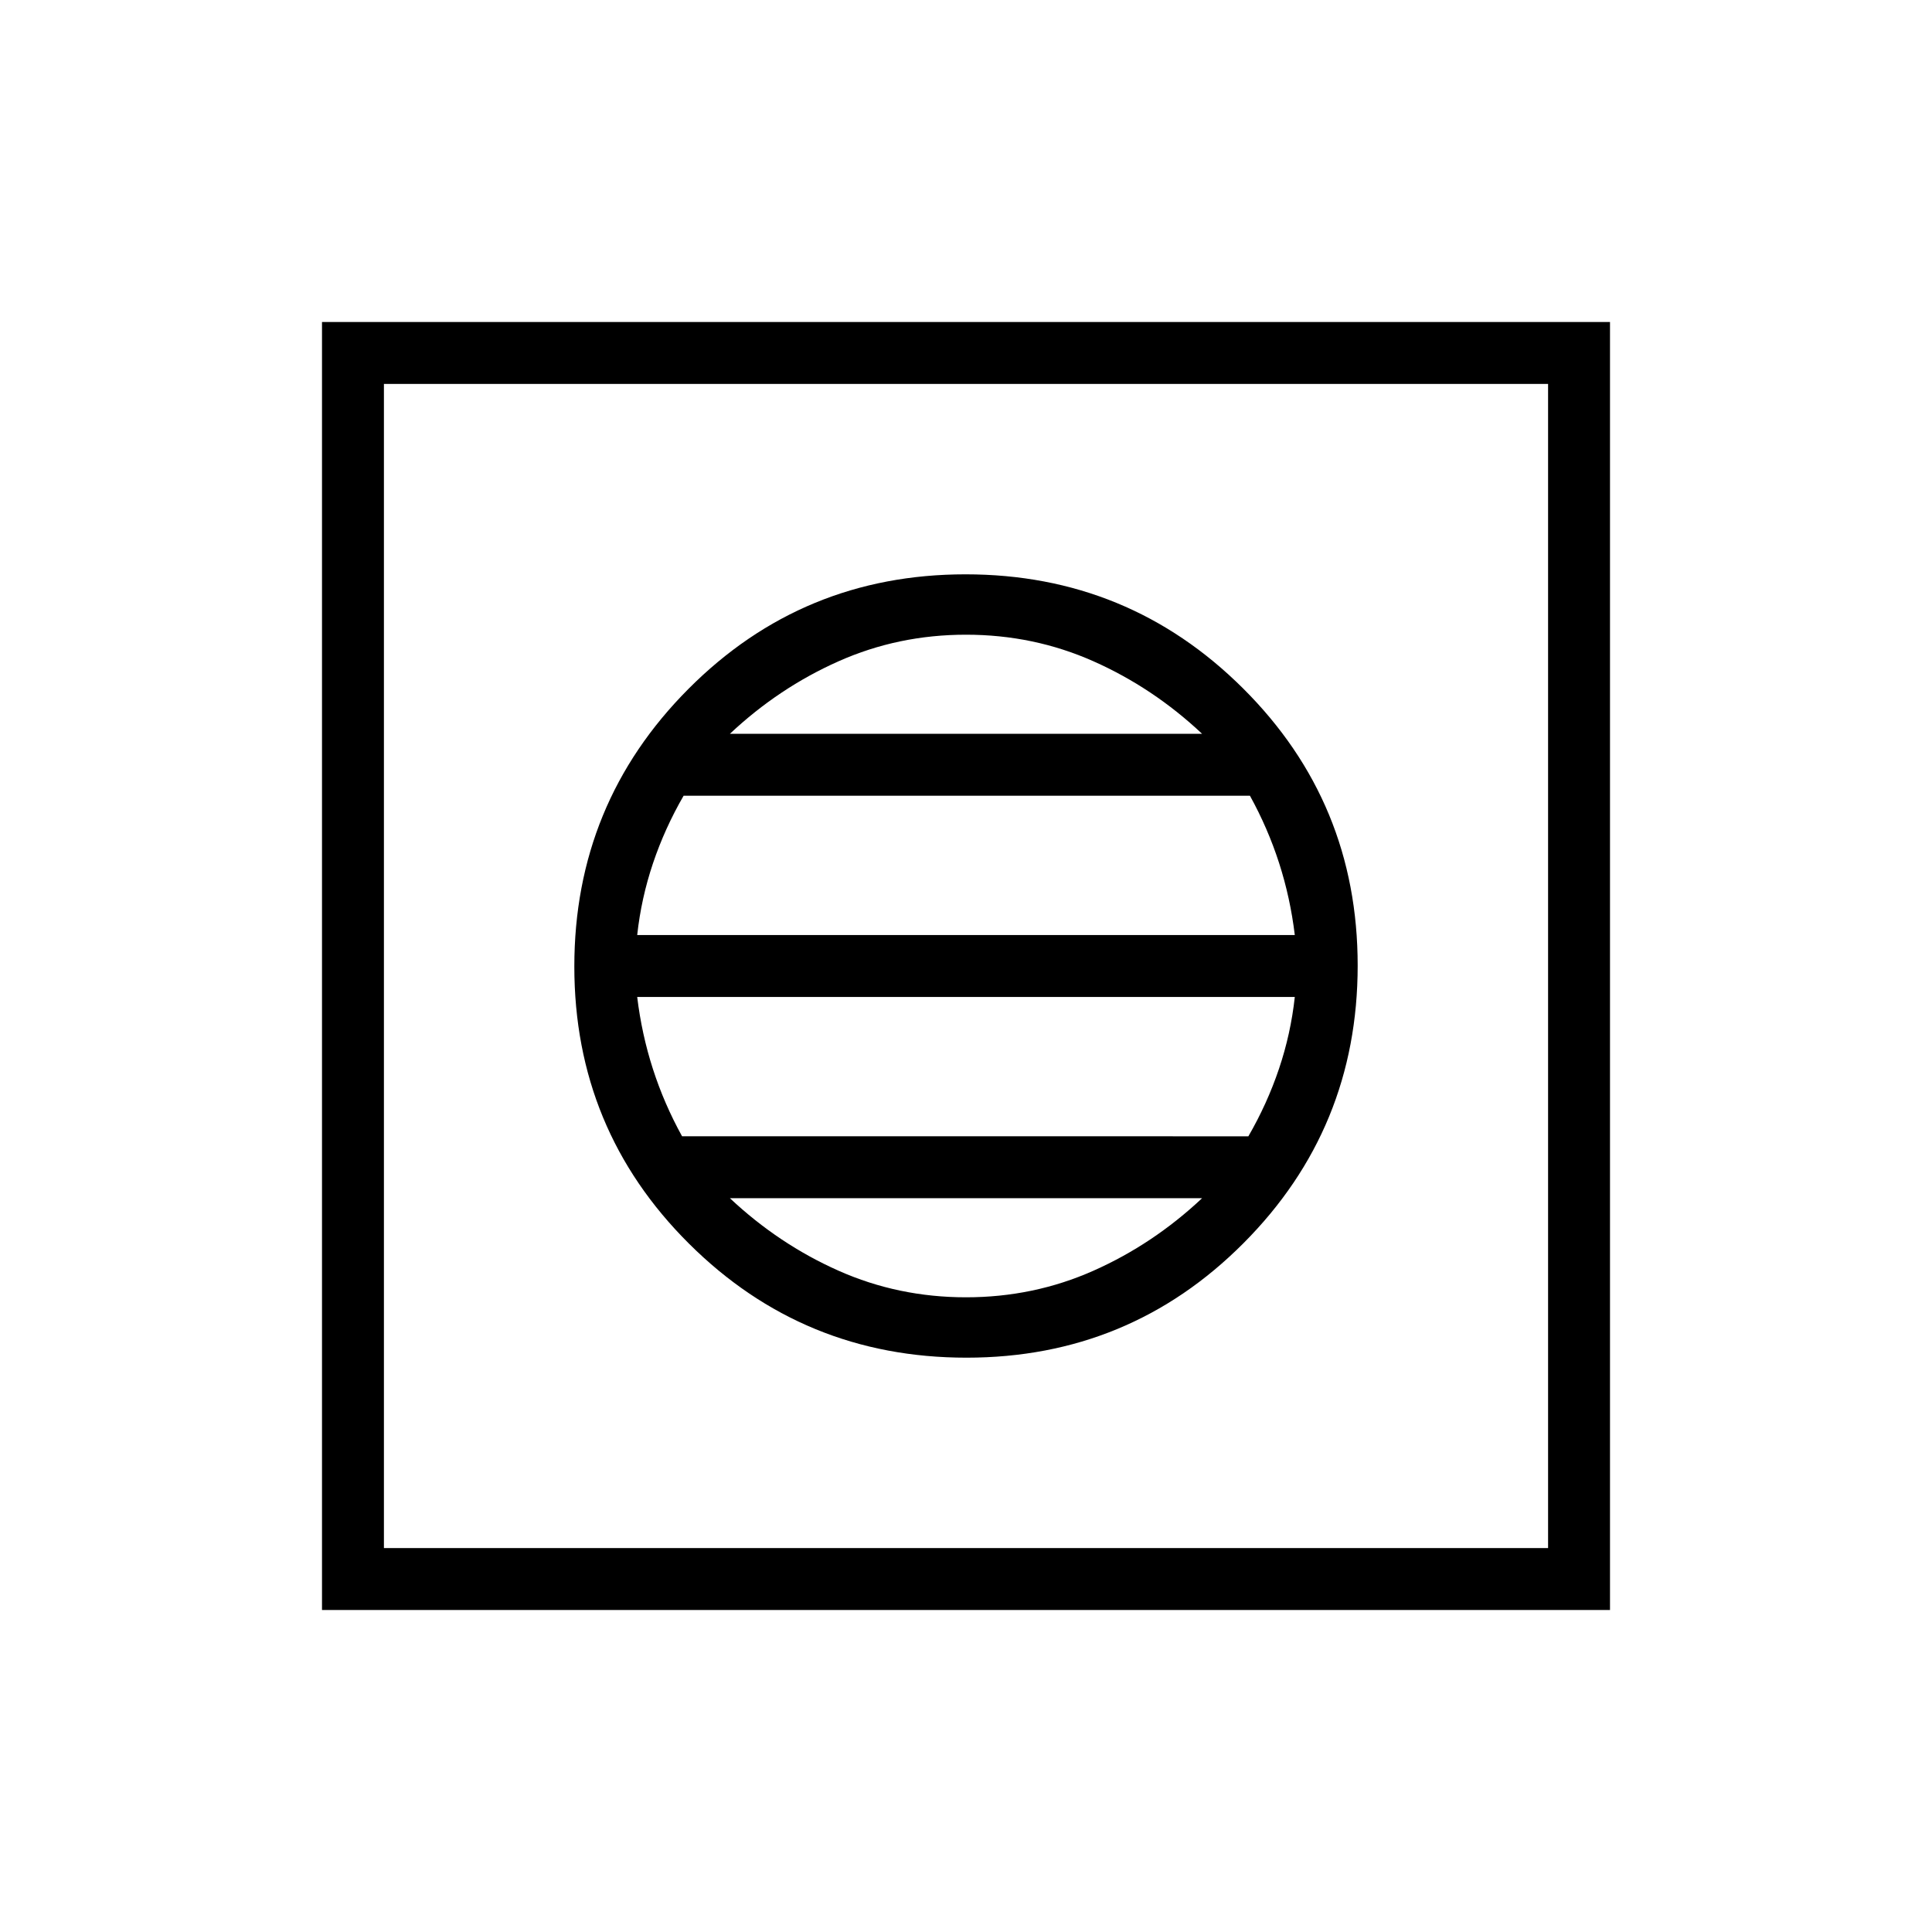<svg xmlns="http://www.w3.org/2000/svg" width="48" height="48" viewBox="0 -960 960 960"><path d="M480.24-285.38q80.99 0 137.68-56.93 56.7-56.93 56.7-137.93 0-80.99-56.93-137.68-56.93-56.7-137.93-56.7-80.99 0-137.68 56.93-56.7 56.93-56.7 137.93 0 80.99 56.93 137.68 56.93 56.7 137.93 56.7Zm-.24-30q-33.62 0-63.31-13.2-29.69-13.19-54-36.04h234.62q-24.31 22.85-54 36.04-29.69 13.2-63.31 13.2Zm-141.08-80q-8.92-16.16-14.5-33.47-5.57-17.3-7.8-35.77h326.76q-2 18.31-7.85 35.67-5.85 17.36-15.22 33.57H338.92Zm-22.3-100q2-18.31 7.85-35.67 5.85-17.36 15.22-33.57h281.39q8.92 16.16 14.5 33.47 5.57 17.3 7.8 35.77H316.62Zm46.07-100q24.31-22.85 54-36.04 29.69-13.2 63.31-13.2 33.62 0 63.31 13.2 29.69 13.19 54 36.04H362.69ZM160-160v-640h640v640H160Zm30.77-30.77h578.46v-578.46H190.77v578.46Zm0 0v-578.46 578.46Z"/></svg>